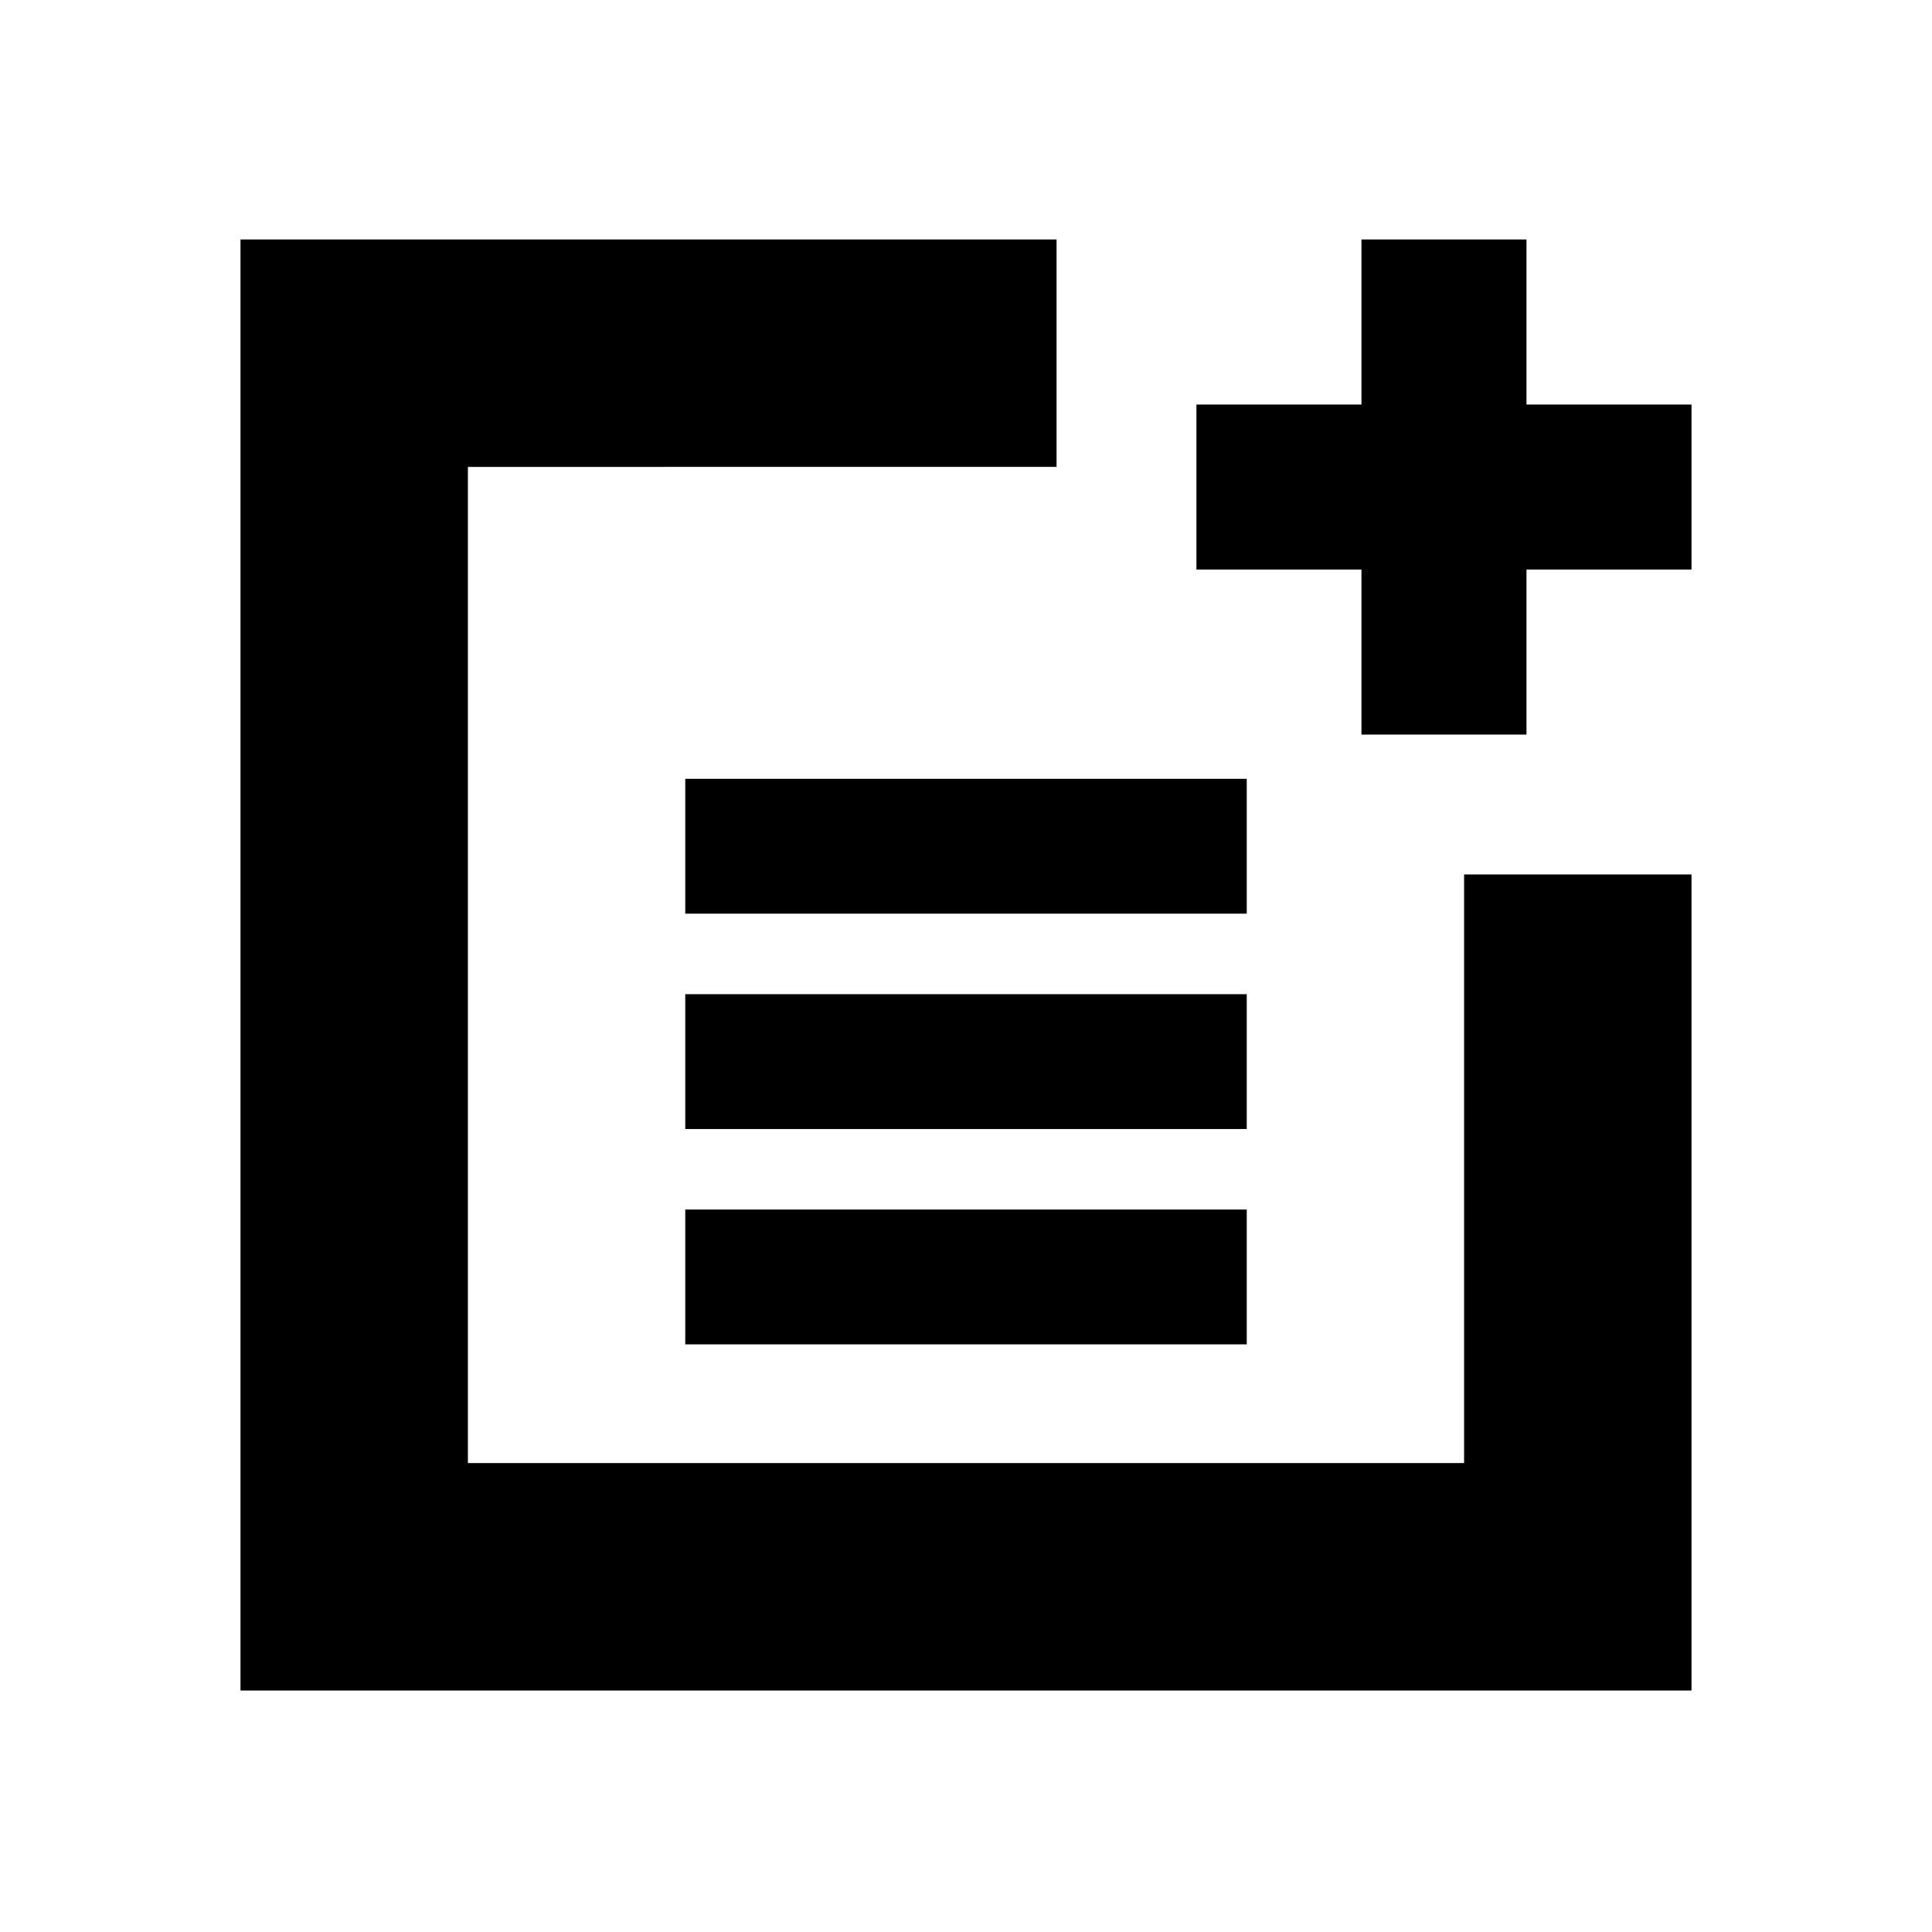 <svg xmlns="http://www.w3.org/2000/svg" height="20" viewBox="0 -960 960 960" width="20"><path d="M340.5-506v-67h279v67h-279Zm0 107v-67h279v67h-279Zm0 107v-67h279v67h-279Zm336-303v-82h-82v-82h82v-82h82v82h82v82h-82v82h-82Zm-557 475v-721H525v113H232.5v495h495v-292.5h113V-120h-721Z"/></svg>
